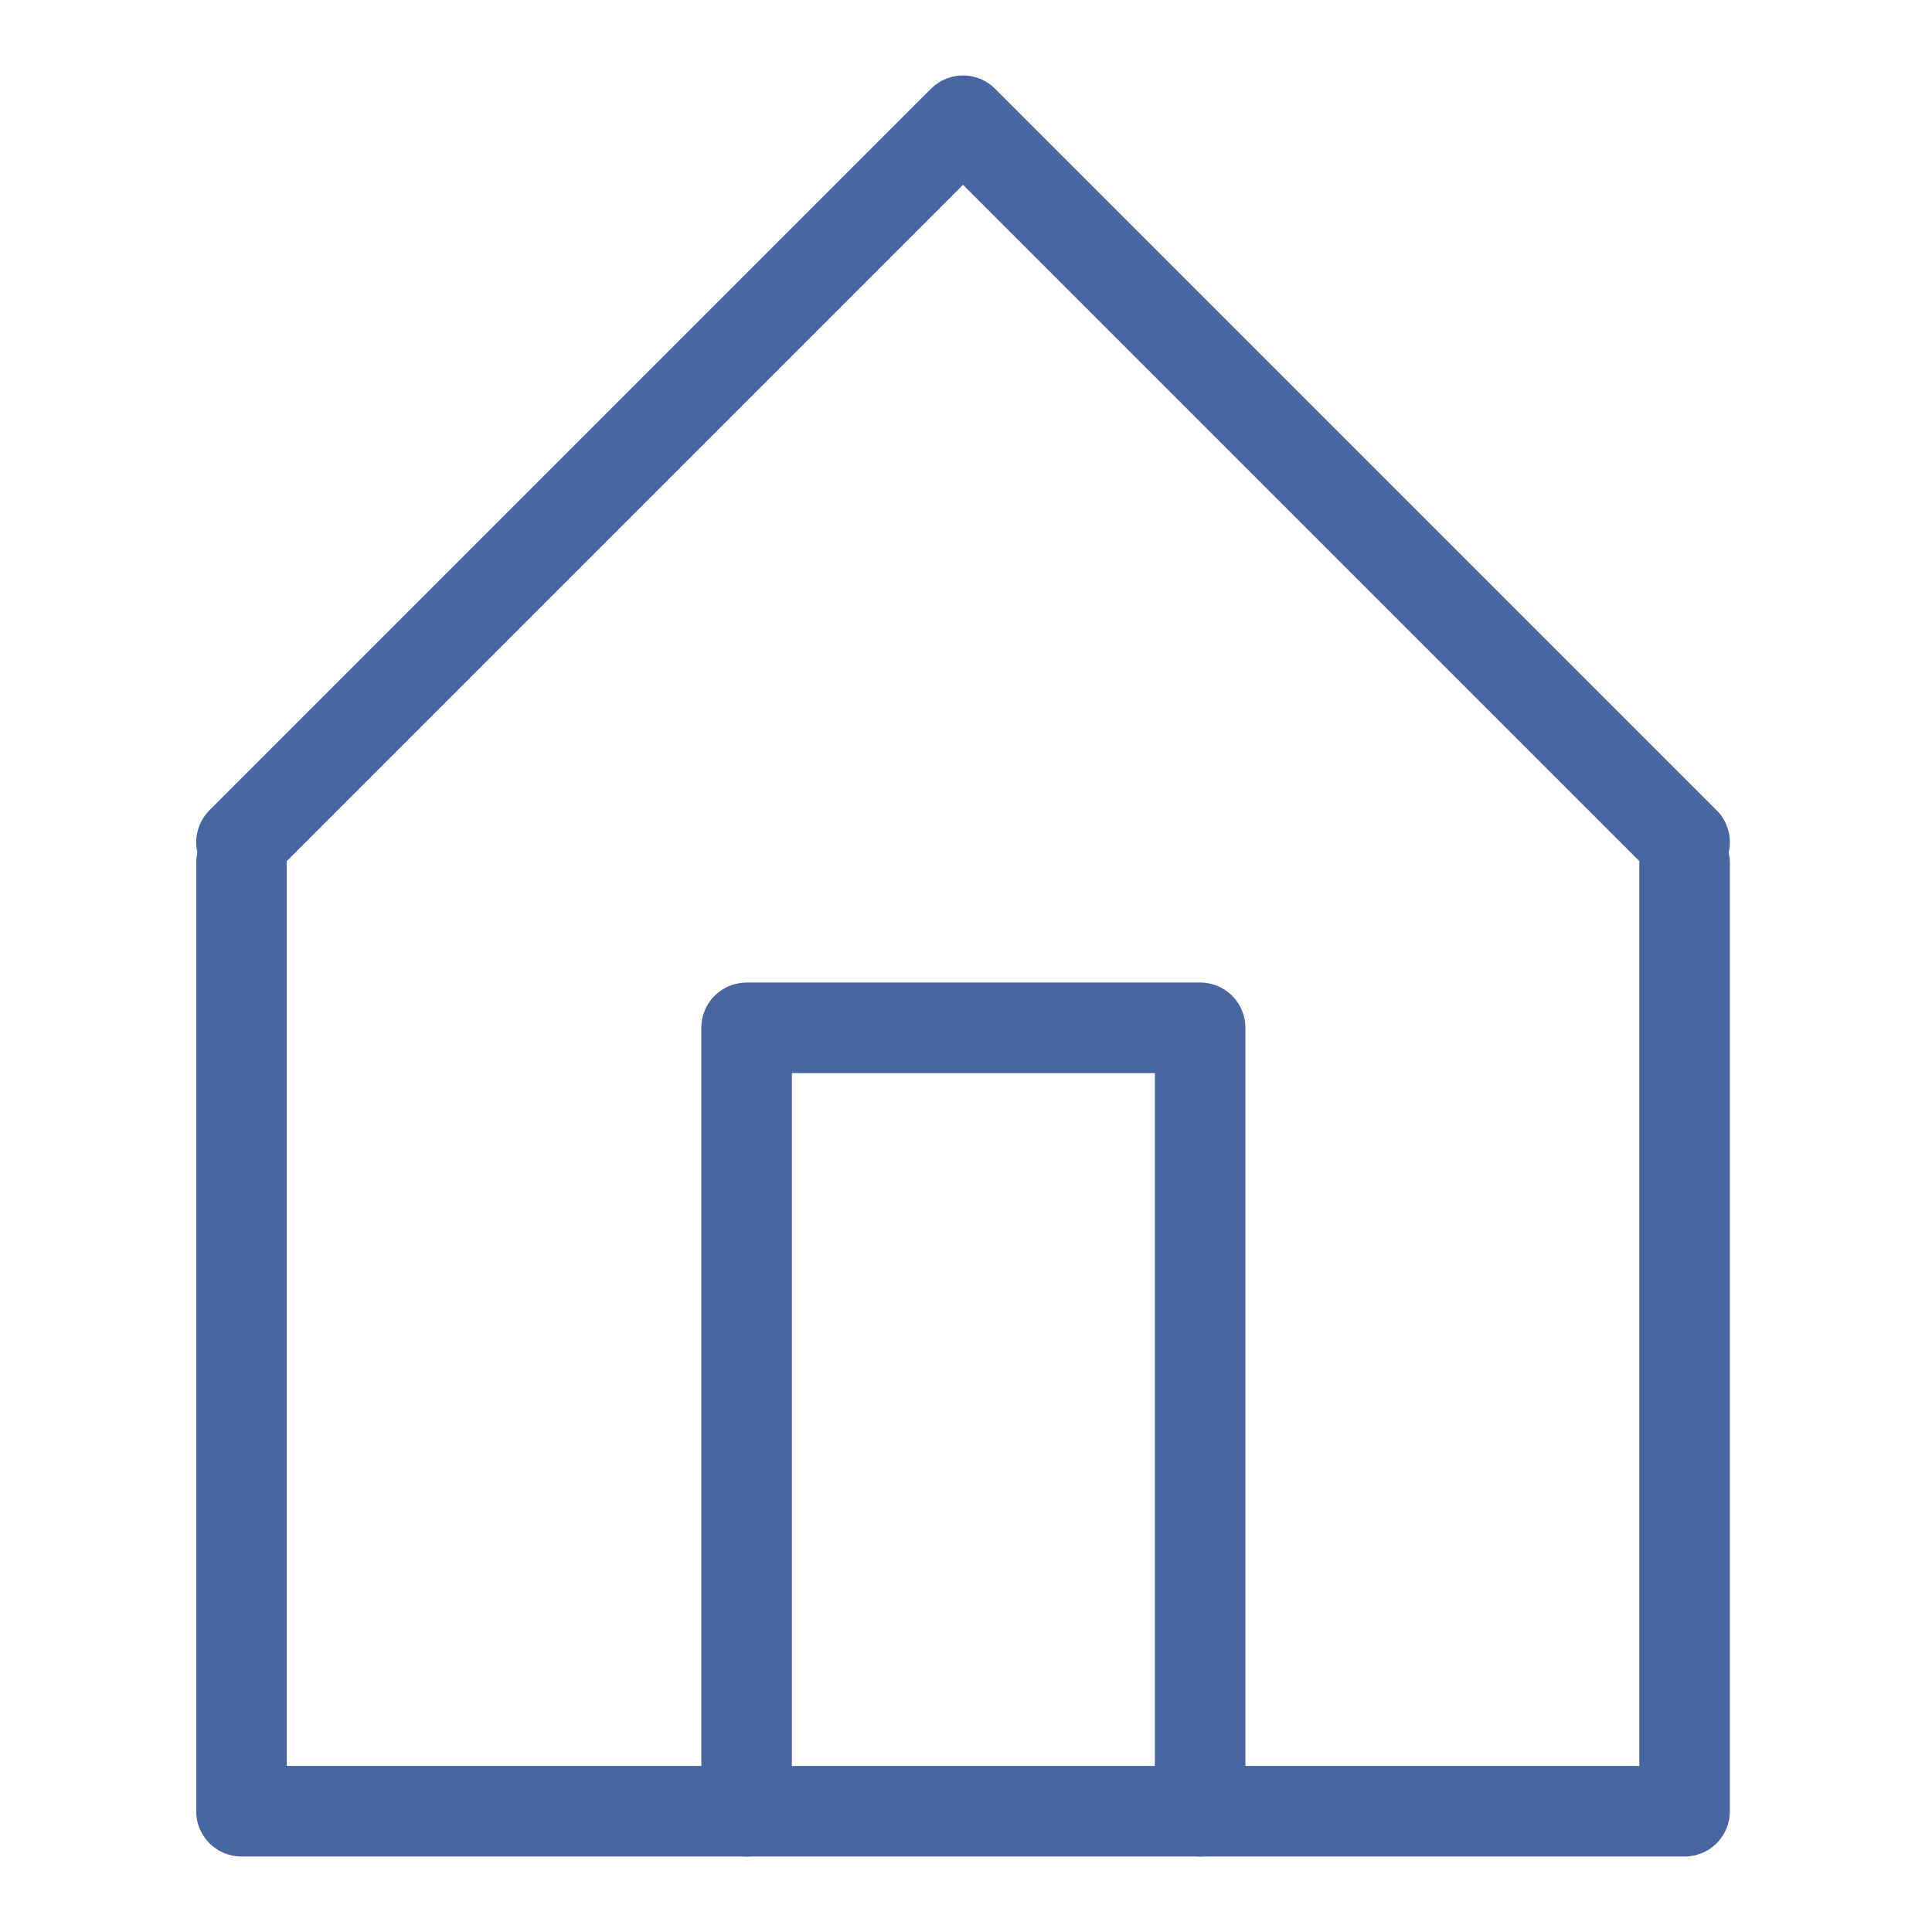 <svg width="32" height="32" viewBox="0 0 32 32" fill="none" xmlns="http://www.w3.org/2000/svg">
<path d="M4 14.293V30H27.902V14.293" stroke="#4866A2" stroke-width="1.5" stroke-linecap="round" stroke-linejoin="round"/>
<path d="M12.366 30V17.024H19.878V30" stroke="#4866A2" stroke-width="1.5" stroke-linecap="round" stroke-linejoin="round"/>
<path d="M4 13.951L15.951 2L27.902 13.951" stroke="#4866A2" stroke-width="1.5" stroke-linecap="round" stroke-linejoin="round"/>
</svg>
